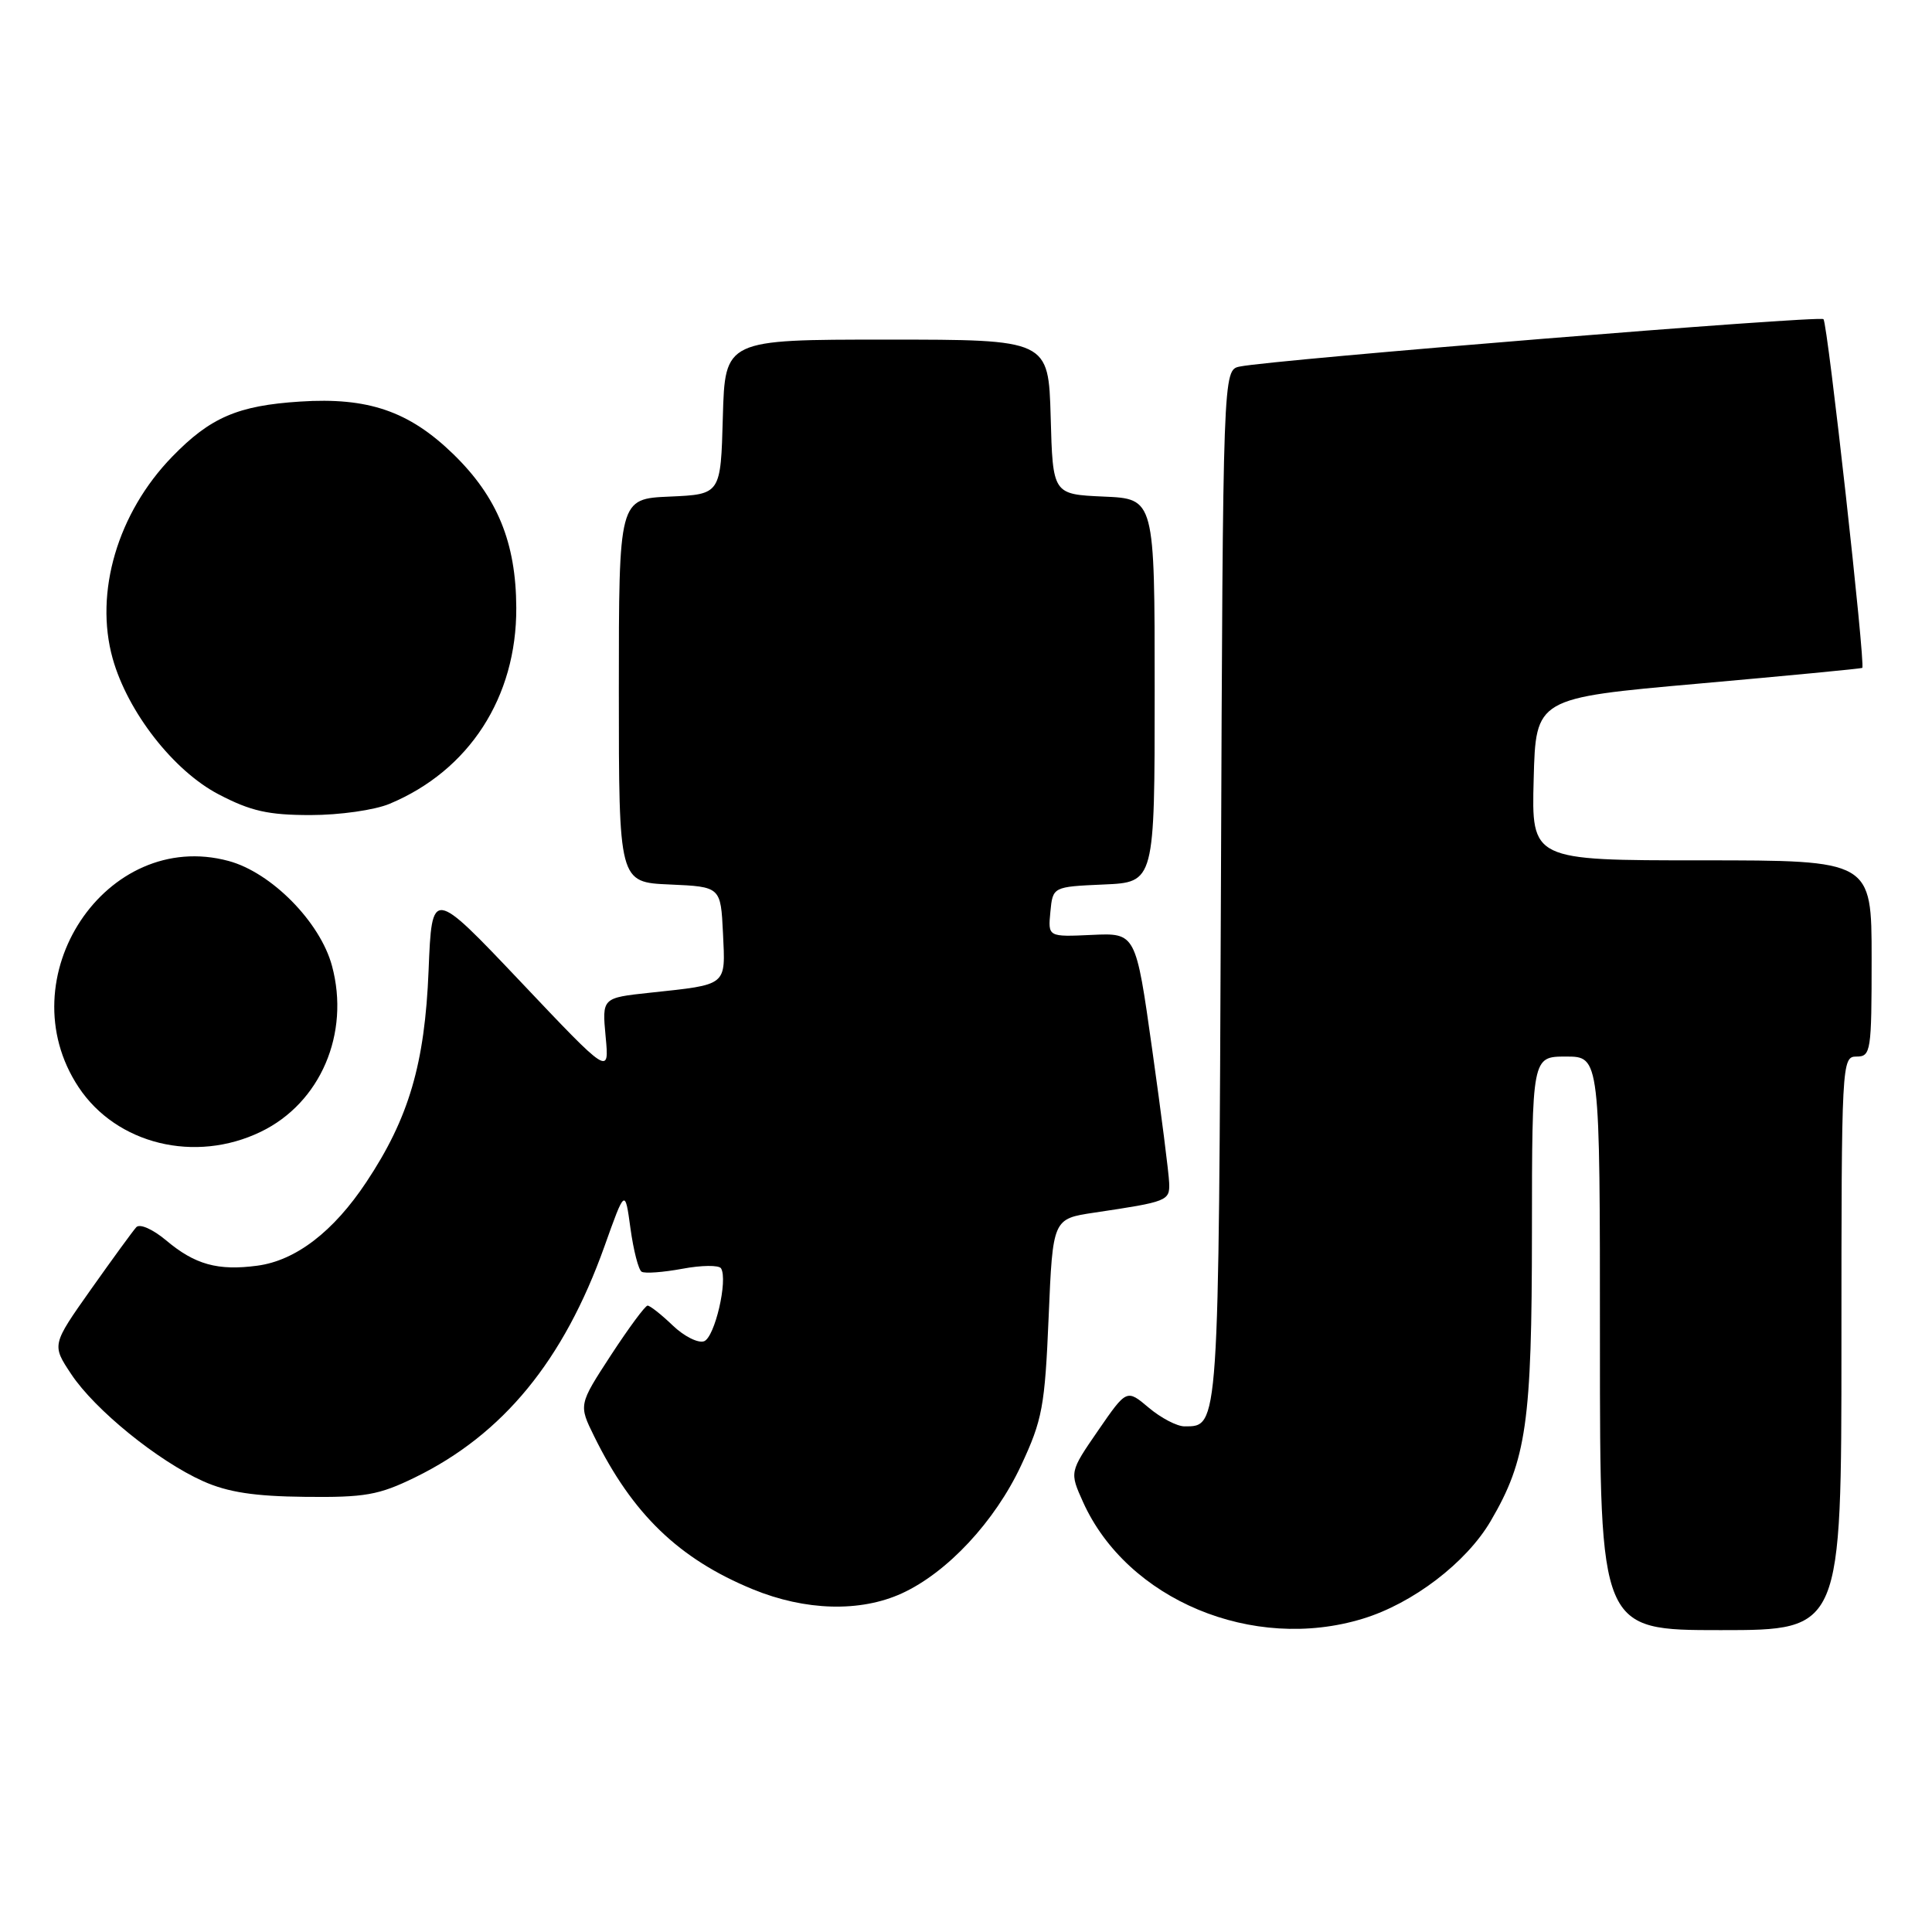 <?xml version="1.0" encoding="UTF-8" standalone="no"?>
<!DOCTYPE svg PUBLIC "-//W3C//DTD SVG 1.1//EN" "http://www.w3.org/Graphics/SVG/1.1/DTD/svg11.dtd" >
<svg xmlns="http://www.w3.org/2000/svg" xmlns:xlink="http://www.w3.org/1999/xlink" version="1.1" viewBox="0 0 256 256">
 <g >
 <path fill="currentColor"
d=" M 180.57 214.49 C 187.21 212.47 194.30 207.05 197.52 201.55 C 202.27 193.45 202.98 188.50 202.99 163.25 C 203.00 140.00 203.00 140.00 207.50 140.00 C 212.00 140.00 212.00 140.00 212.00 178.00 C 212.00 216.00 212.00 216.00 228.00 216.00 C 244.00 216.00 244.00 216.00 244.00 178.00 C 244.00 140.67 244.04 140.00 246.00 140.00 C 247.90 140.00 248.00 139.33 248.00 127.00 C 248.00 114.00 248.00 114.00 225.47 114.00 C 202.93 114.00 202.93 114.00 203.22 103.25 C 203.50 92.50 203.50 92.50 225.00 90.59 C 236.82 89.54 246.62 88.60 246.76 88.50 C 247.21 88.18 242.17 42.84 241.62 42.29 C 241.11 41.78 168.72 47.65 164.28 48.57 C 162.05 49.02 162.05 49.02 161.78 117.36 C 161.48 189.72 161.53 189.00 156.95 189.00 C 155.96 189.00 153.83 187.89 152.22 186.53 C 149.29 184.06 149.29 184.06 145.50 189.56 C 141.72 195.05 141.72 195.05 143.51 199.03 C 149.36 211.99 166.01 218.94 180.57 214.49 Z  M 119.50 211.13 C 125.52 208.37 131.82 201.62 135.30 194.18 C 138.12 188.14 138.45 186.39 138.95 174.52 C 139.50 161.50 139.50 161.50 145.00 160.68 C 154.74 159.23 155.01 159.12 154.92 156.73 C 154.88 155.50 153.87 147.55 152.67 139.05 C 150.50 123.61 150.50 123.61 144.68 123.88 C 138.86 124.15 138.86 124.15 139.18 120.83 C 139.50 117.50 139.50 117.50 146.25 117.20 C 153.00 116.91 153.00 116.91 153.00 91.50 C 153.00 66.09 153.00 66.09 146.25 65.80 C 139.50 65.50 139.50 65.50 139.22 55.25 C 138.93 45.00 138.93 45.00 117.50 45.00 C 96.07 45.00 96.07 45.00 95.78 55.25 C 95.50 65.50 95.50 65.50 88.75 65.80 C 82.00 66.09 82.00 66.09 82.00 91.50 C 82.00 116.91 82.00 116.91 88.75 117.20 C 95.50 117.50 95.50 117.50 95.80 123.67 C 96.13 130.71 96.48 130.43 86.13 131.54 C 79.77 132.22 79.77 132.22 80.25 137.36 C 80.74 142.50 80.74 142.50 68.99 130.09 C 57.23 117.69 57.23 117.69 56.79 128.59 C 56.29 140.97 54.18 148.15 48.55 156.62 C 44.19 163.20 39.19 167.03 34.10 167.71 C 28.87 168.41 25.83 167.57 22.02 164.36 C 20.24 162.87 18.52 162.11 18.06 162.61 C 17.61 163.10 14.91 166.81 12.05 170.85 C 6.86 178.20 6.86 178.20 9.43 182.07 C 12.56 186.80 20.94 193.60 26.92 196.27 C 30.19 197.73 33.71 198.27 40.42 198.34 C 48.36 198.43 50.19 198.11 55.00 195.76 C 66.68 190.05 74.70 180.25 80.09 165.16 C 82.82 157.50 82.82 157.50 83.54 162.77 C 83.94 165.67 84.60 168.26 85.02 168.51 C 85.44 168.77 87.86 168.59 90.41 168.12 C 92.95 167.64 95.26 167.62 95.54 168.06 C 96.48 169.59 94.72 177.17 93.30 177.72 C 92.52 178.01 90.65 177.08 89.14 175.63 C 87.63 174.18 86.13 173.00 85.81 173.00 C 85.49 173.00 83.31 175.96 80.95 179.57 C 76.67 186.14 76.67 186.14 78.73 190.32 C 83.80 200.62 89.96 206.56 99.73 210.58 C 106.71 213.45 113.98 213.65 119.50 211.13 Z  M 34.57 149.96 C 42.46 146.15 46.41 136.94 43.99 127.98 C 42.43 122.17 35.95 115.60 30.28 114.08 C 14.05 109.71 0.86 129.61 10.41 144.05 C 15.43 151.63 25.86 154.18 34.57 149.96 Z  M 51.62 106.51 C 62.18 102.10 68.46 92.38 68.41 80.54 C 68.38 71.88 65.90 65.84 60.04 60.15 C 54.19 54.48 48.77 52.62 39.76 53.21 C 31.51 53.74 27.87 55.31 22.82 60.51 C 15.59 67.95 12.48 78.50 14.93 87.26 C 16.92 94.34 22.99 102.13 28.96 105.25 C 33.23 107.48 35.54 108.00 41.15 108.00 C 45.00 108.00 49.64 107.34 51.62 106.51 Z "/>
</g>
</svg>